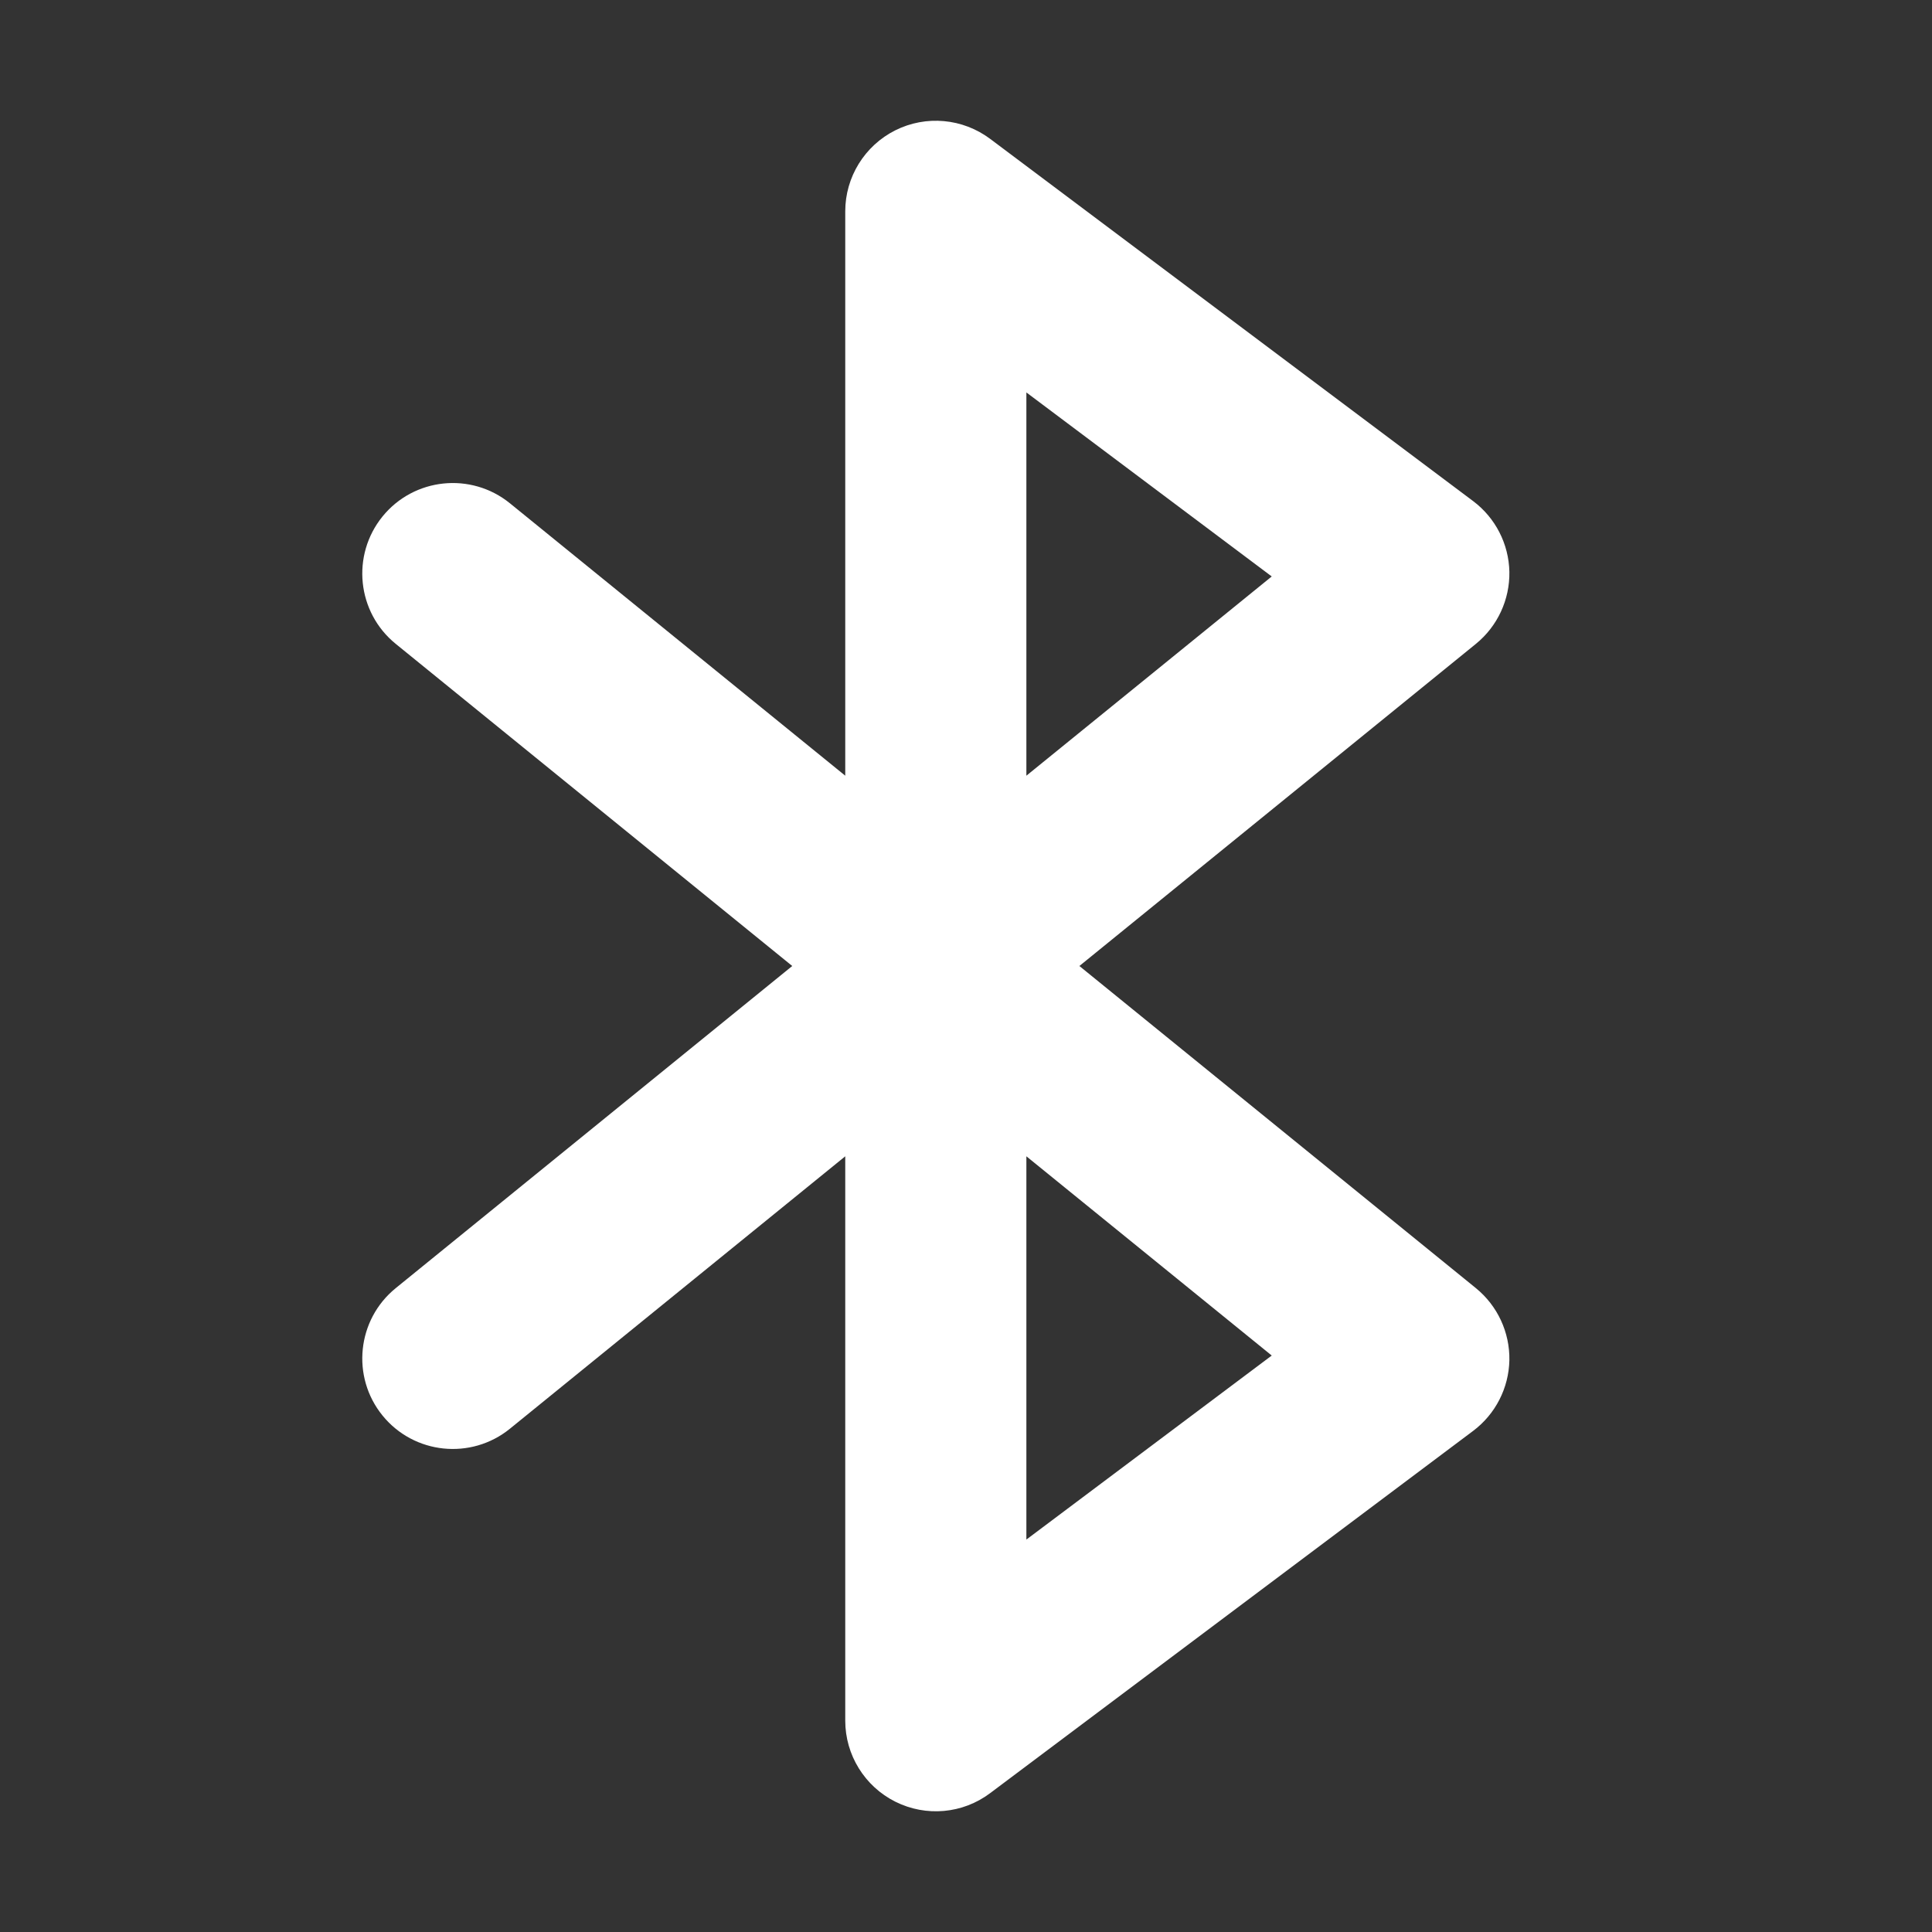 <svg width="16" height="16" viewBox="0 0 16 16" fill="none" xmlns="http://www.w3.org/2000/svg">
<rect x="0" y="0" width="16" height="16" fill="#333333" stroke="none"/>
<path d="M7.415 1.079C7.669 0.952 7.973 0.98 8.2 1.15L12.2 4.15C12.385 4.289 12.495 4.505 12.5 4.735C12.504 4.966 12.402 5.186 12.223 5.332L8.939 8L12.223 10.668C12.402 10.814 12.504 11.034 12.5 11.265C12.495 11.495 12.385 11.711 12.2 11.85L8.2 14.85C7.973 15.021 7.669 15.048 7.415 14.921C7.161 14.794 7 14.534 7 14.25V9.576L4.223 11.832C3.901 12.093 3.429 12.044 3.168 11.723C2.907 11.402 2.956 10.929 3.277 10.668L6.561 8L3.277 5.332C2.956 5.071 2.907 4.599 3.168 4.277C3.429 3.956 3.901 3.907 4.223 4.168L7 6.424V1.75C7 1.466 7.161 1.206 7.415 1.079ZM8.5 9.576V12.75L10.532 11.226L8.5 9.576ZM8.5 6.424L10.532 4.774L8.5 3.25V6.424Z" fill="#ffffff"/>
</svg>
